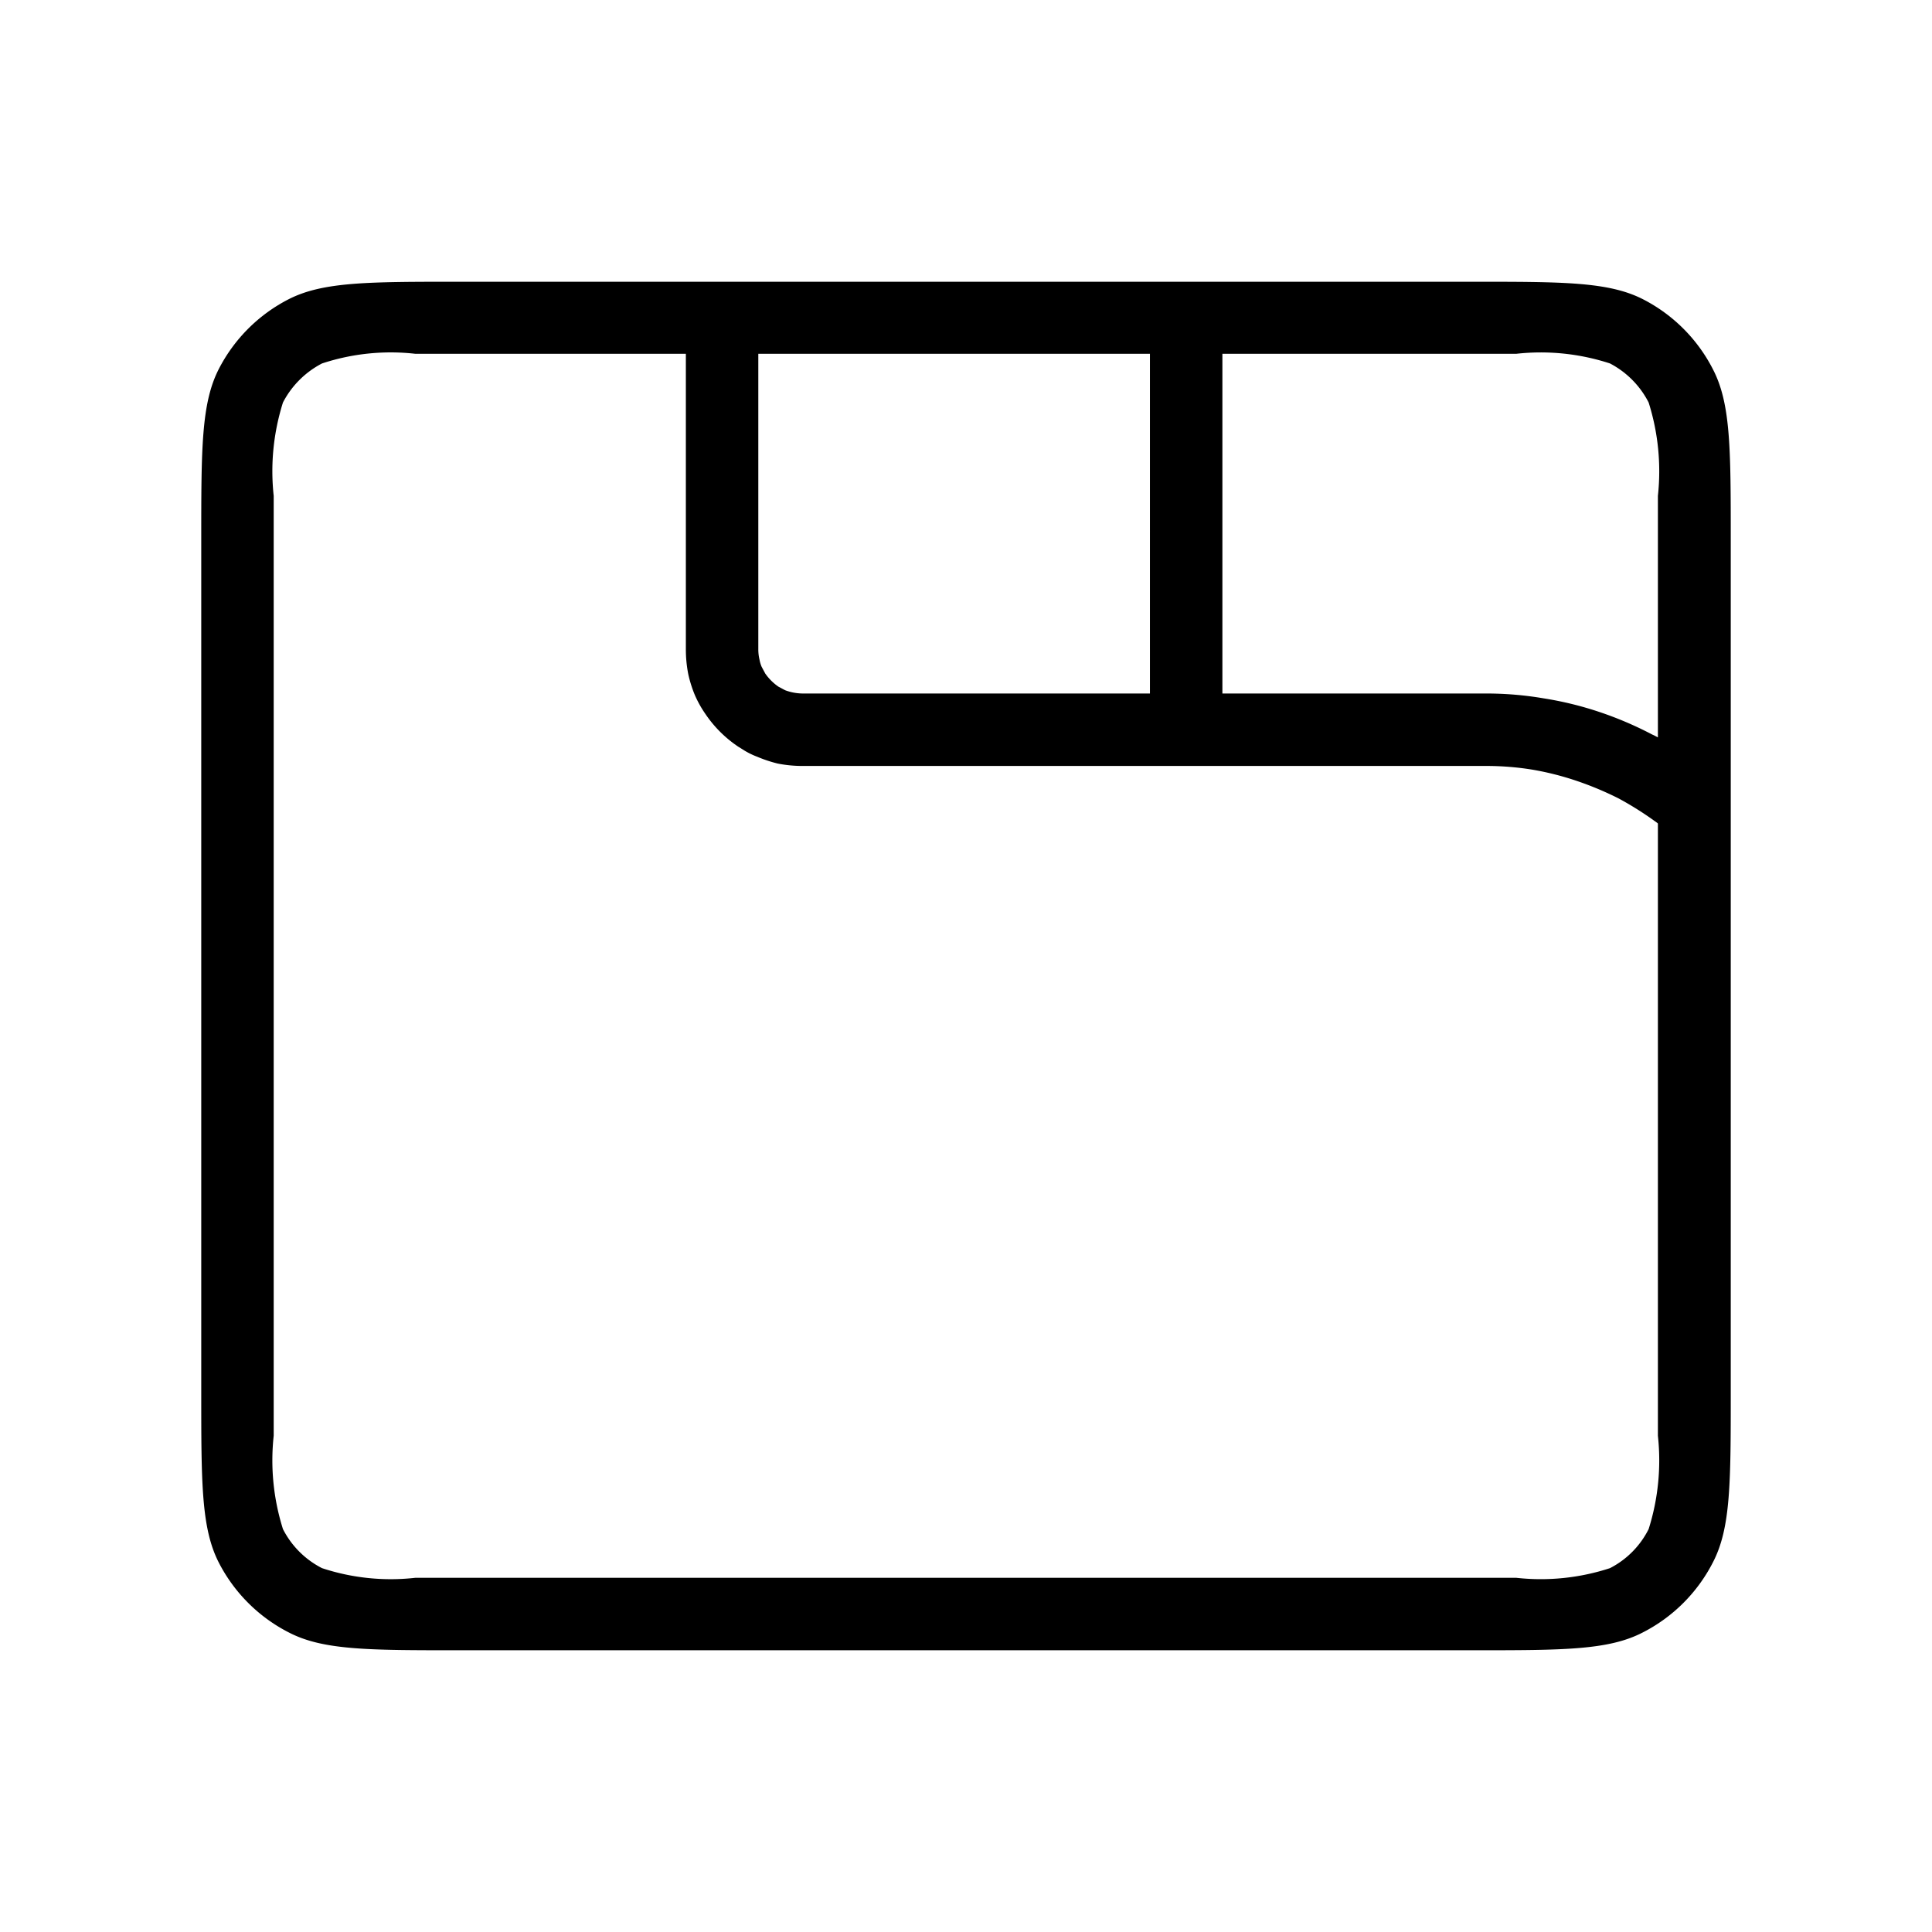 <svg id="图层_1" data-name="图层 1" xmlns="http://www.w3.org/2000/svg" viewBox="0 0 48 48"><defs><style>.cls-1{fill:currentColor;fill-rule:evenodd;}</style></defs><path id="矢量_200" data-name="矢量 200" class="cls-1" d="M40.81,7.43C39.96,7,38.83,7,36.6,7H11.39c-2.23,0-3.36,0-4.21.43A4,4,0,0,0,5.43,9.18C5,10.03,5,11.16,5,13.4V34.59c0,2.24,0,3.37.43,4.22a4,4,0,0,0,1.75,1.75c.85.44,1.98.44,4.21.44H36.6c2.23,0,3.36,0,4.21-.44a4,4,0,0,0,1.75-1.75c.44-.85.44-1.98.44-4.22V13.4c0-2.24,0-3.37-.44-4.22A4,4,0,0,0,40.81,7.43ZM18.84,8.79v7.34a1.09,1.09,0,0,0,.03.26.845.845,0,0,0,.05.17c.03.06.06.11.09.17a1.294,1.294,0,0,0,.33.33c.06.03.11.06.17.09a1.284,1.284,0,0,0,.43.08h8.63V8.79Zm-1.8,0v7.34a3.179,3.179,0,0,0,.06.62,3.018,3.018,0,0,0,.16.51,2.683,2.683,0,0,0,.26.47,3,3,0,0,0,.82.82l.16.1a1.895,1.895,0,0,0,.31.15,3.39,3.39,0,0,0,.51.17,3.179,3.179,0,0,0,.62.06H36.92a7.112,7.112,0,0,1,1.14.09,7.217,7.217,0,0,1,1.11.28,8.034,8.034,0,0,1,1.05.44,8.157,8.157,0,0,1,.96.61l.01.01V35.67a5.667,5.667,0,0,1-.23,2.32,2.196,2.196,0,0,1-.96.97,5.526,5.526,0,0,1-2.33.24H10.32A5.446,5.446,0,0,1,8,38.96a2.218,2.218,0,0,1-.97-.97,5.667,5.667,0,0,1-.23-2.32V12.32A5.667,5.667,0,0,1,7.03,10,2.271,2.271,0,0,1,8,9.03a5.446,5.446,0,0,1,2.32-.24Zm24.15,9.53v-6A5.667,5.667,0,0,0,40.96,10,2.248,2.248,0,0,0,40,9.03a5.526,5.526,0,0,0-2.33-.24h-7.3v8.44h6.55a8.448,8.448,0,0,1,1.43.12,8.538,8.538,0,0,1,1.39.34,8.898,8.898,0,0,1,1.31.56C41.1,18.27,41.15,18.3,41.19,18.32Z"/></svg>